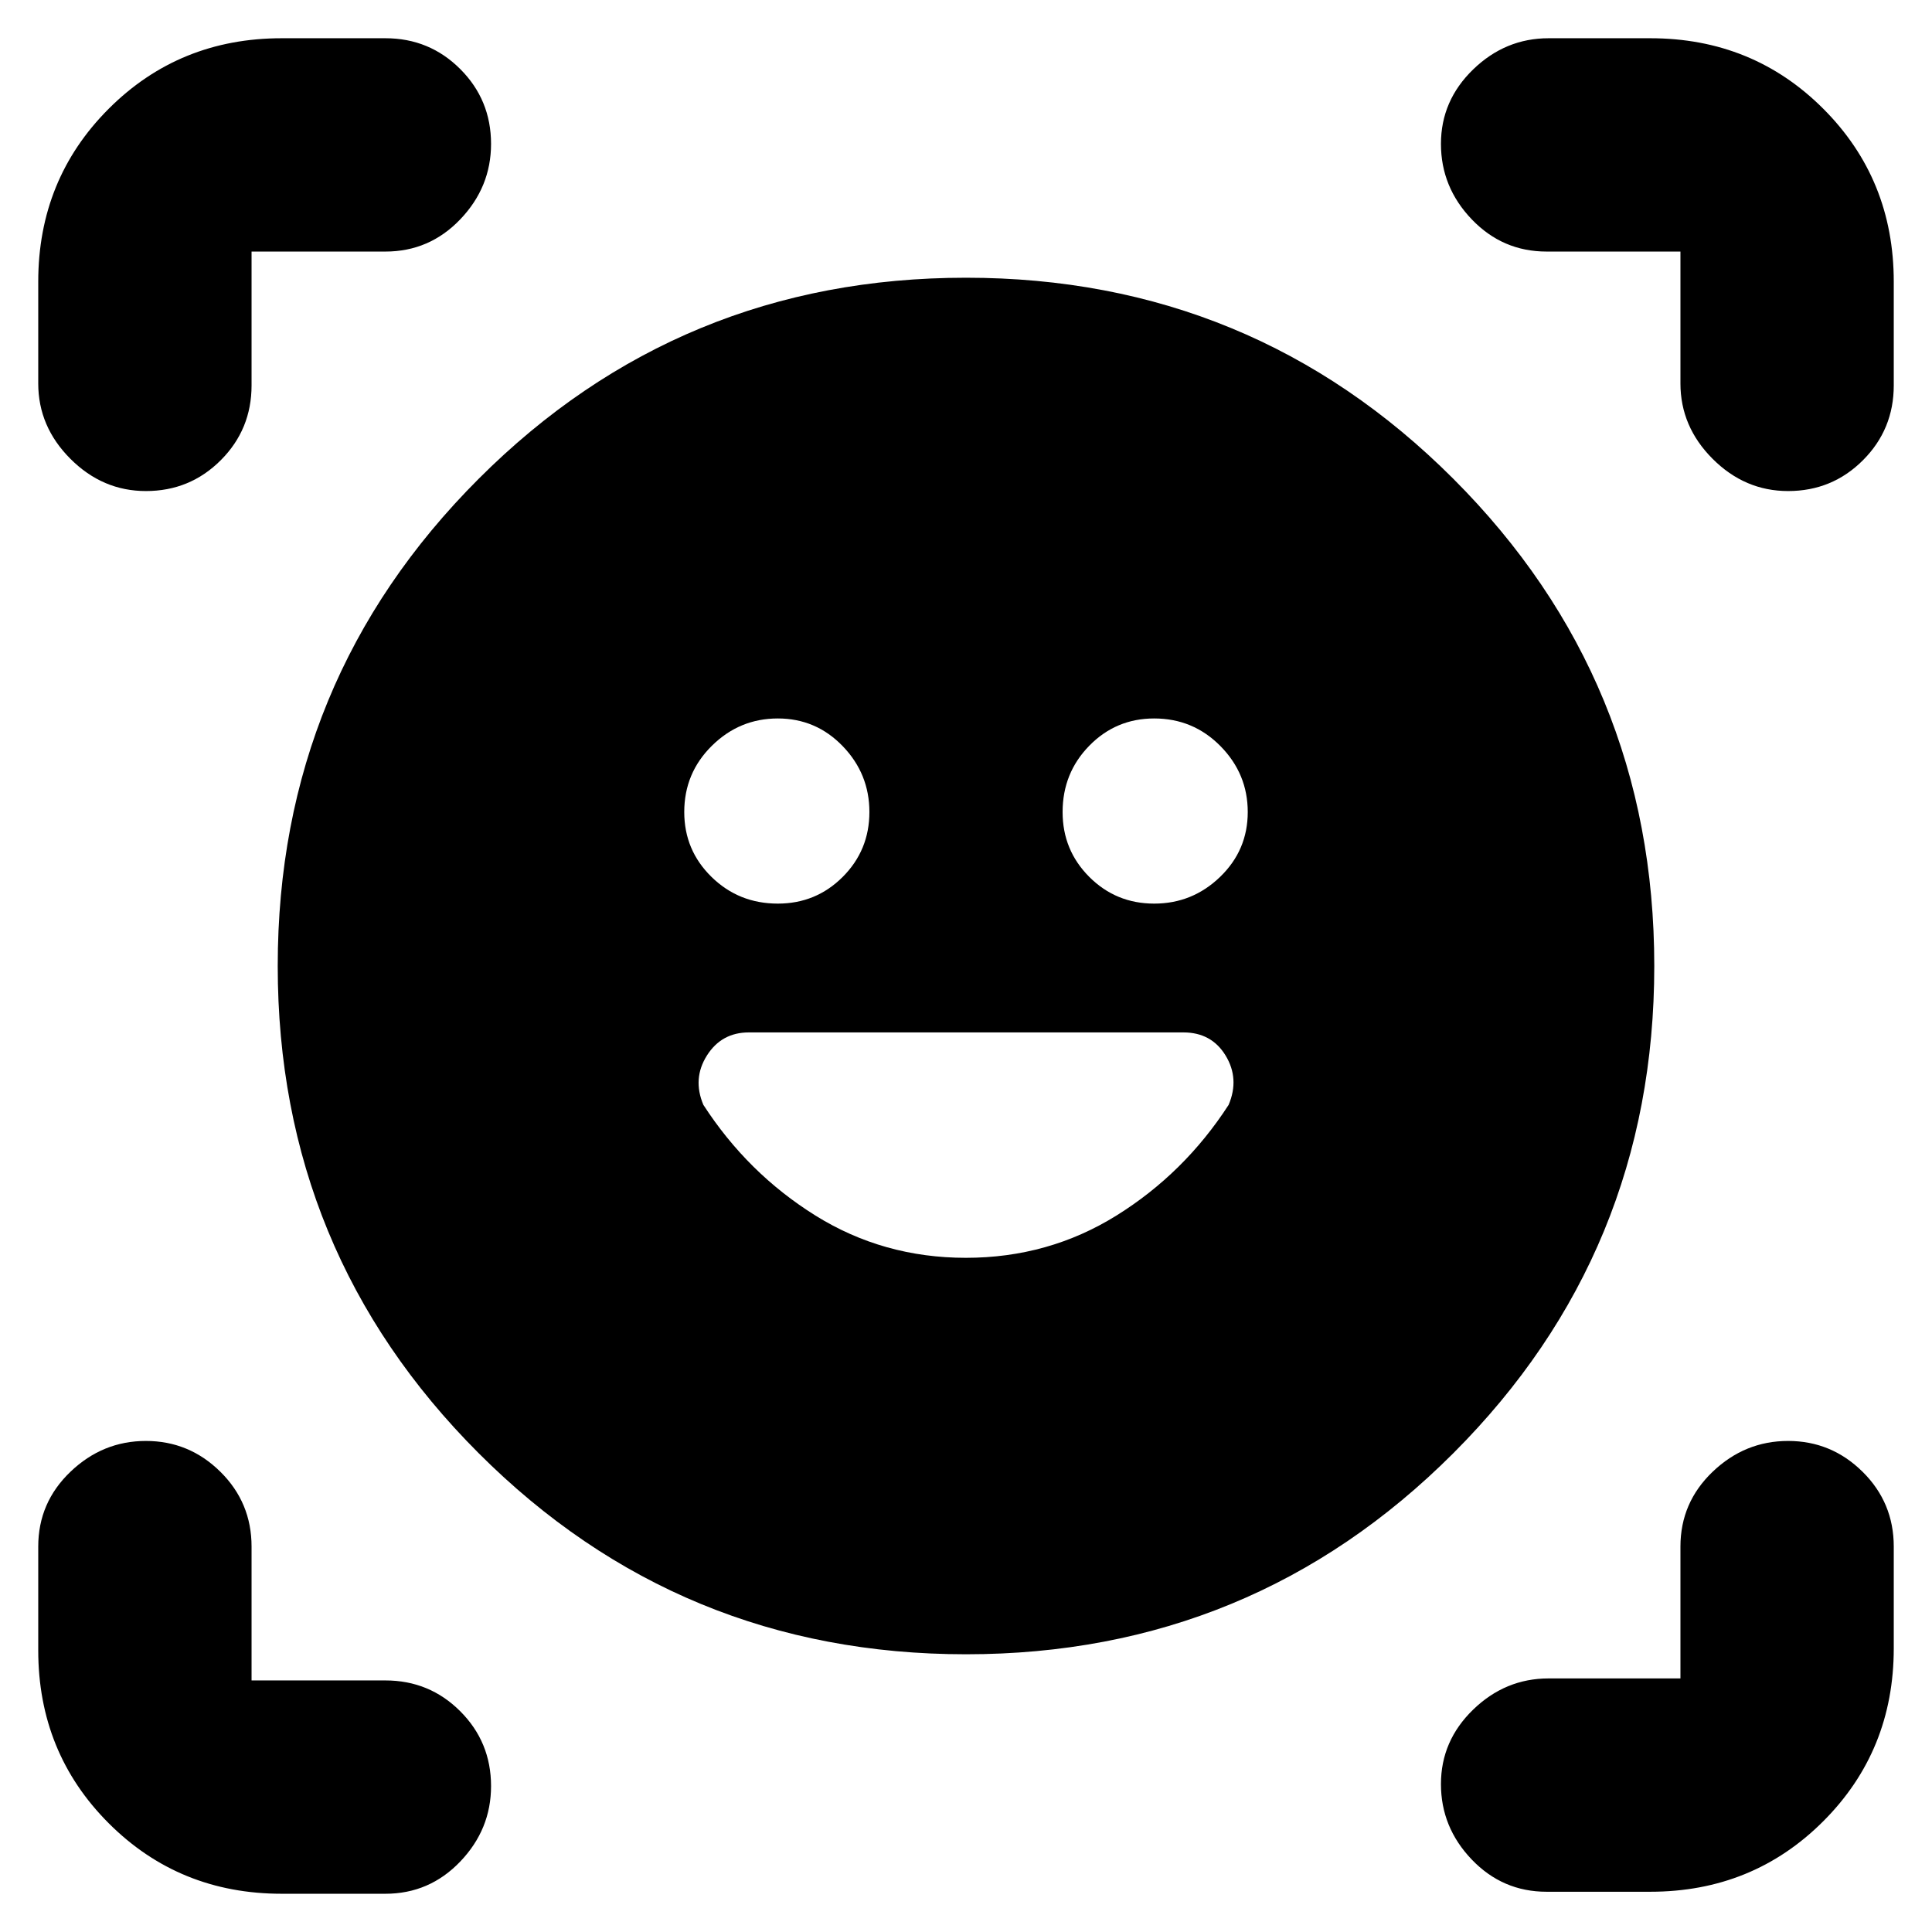<svg xmlns="http://www.w3.org/2000/svg" height="24" viewBox="0 -960 960 960" width="24"><path d="M480-822q142.23 0 242.12 99.88Q822-622.23 822-480q0 142.23-99.88 242.12Q622.23-138 480-138q-142.23 0-242.12-99.88Q138-337.77 138-480q0-142.23 99.88-242.12Q337.77-822 480-822ZM340-556.5q0 18.97 13.55 32.24Q367.1-511 386.5-511q18.98 0 32.24-13.27Q432-537.54 432-556.52t-13.27-32.73Q405.46-603 386.48-603t-32.73 13.55Q340-575.9 340-556.5Zm188 0q0 18.97 13.27 32.24Q554.54-511 573.52-511t32.73-13.27Q620-537.54 620-556.52t-13.55-32.73Q592.9-603 573.5-603q-18.97 0-32.24 13.55Q528-575.9 528-556.5Zm-509-213V-820q0-50.94 35.03-85.97T140-941h51.5q21.88 0 37.19 15.31Q244-910.38 244-888.5q0 21.5-15.31 37.5t-37.19 16H125v66.5q0 21.87-15.31 37.19Q94.38-716 72.5-716 51-716 35-732t-16-37.5ZM191.5-19H140q-50.94 0-85.97-35.03T19-140v-51.5q0-21.88 16-37.19Q51-244 72.5-244t37 15.31Q125-213.38 125-191.5v66.5h66.5q21.88 0 37.19 15.31Q244-94.38 244-72.5 244-51 228.69-35T191.5-19ZM820-20h-51.5q-21.87 0-37.19-16Q716-52 716-73.5t16-37q16-15.5 37.5-15.5H835v-65.5q0-21.88 16-37.19Q867-244 888.5-244t37 15.31Q941-213.38 941-191.5v50.5q0 50.94-35.03 85.97T820-20Zm15-749.5V-835h-66.5q-21.87 0-37.19-16Q716-867 716-888.5t16-37q16-15.5 37.5-15.5H820q50.94 0 85.97 35.03T941-820v51.5q0 21.87-15.31 37.19Q910.38-716 888.5-716q-21.5 0-37.5-16t-16-37.5ZM479.94-335q41.06 0 74.81-21t55.75-55q5.5-13-1.5-24.5T588-447H372.12q-13.62 0-20.87 11.5Q344-424 349.5-411q22 34 55.69 55 33.7 21 74.75 21Z"/></svg>